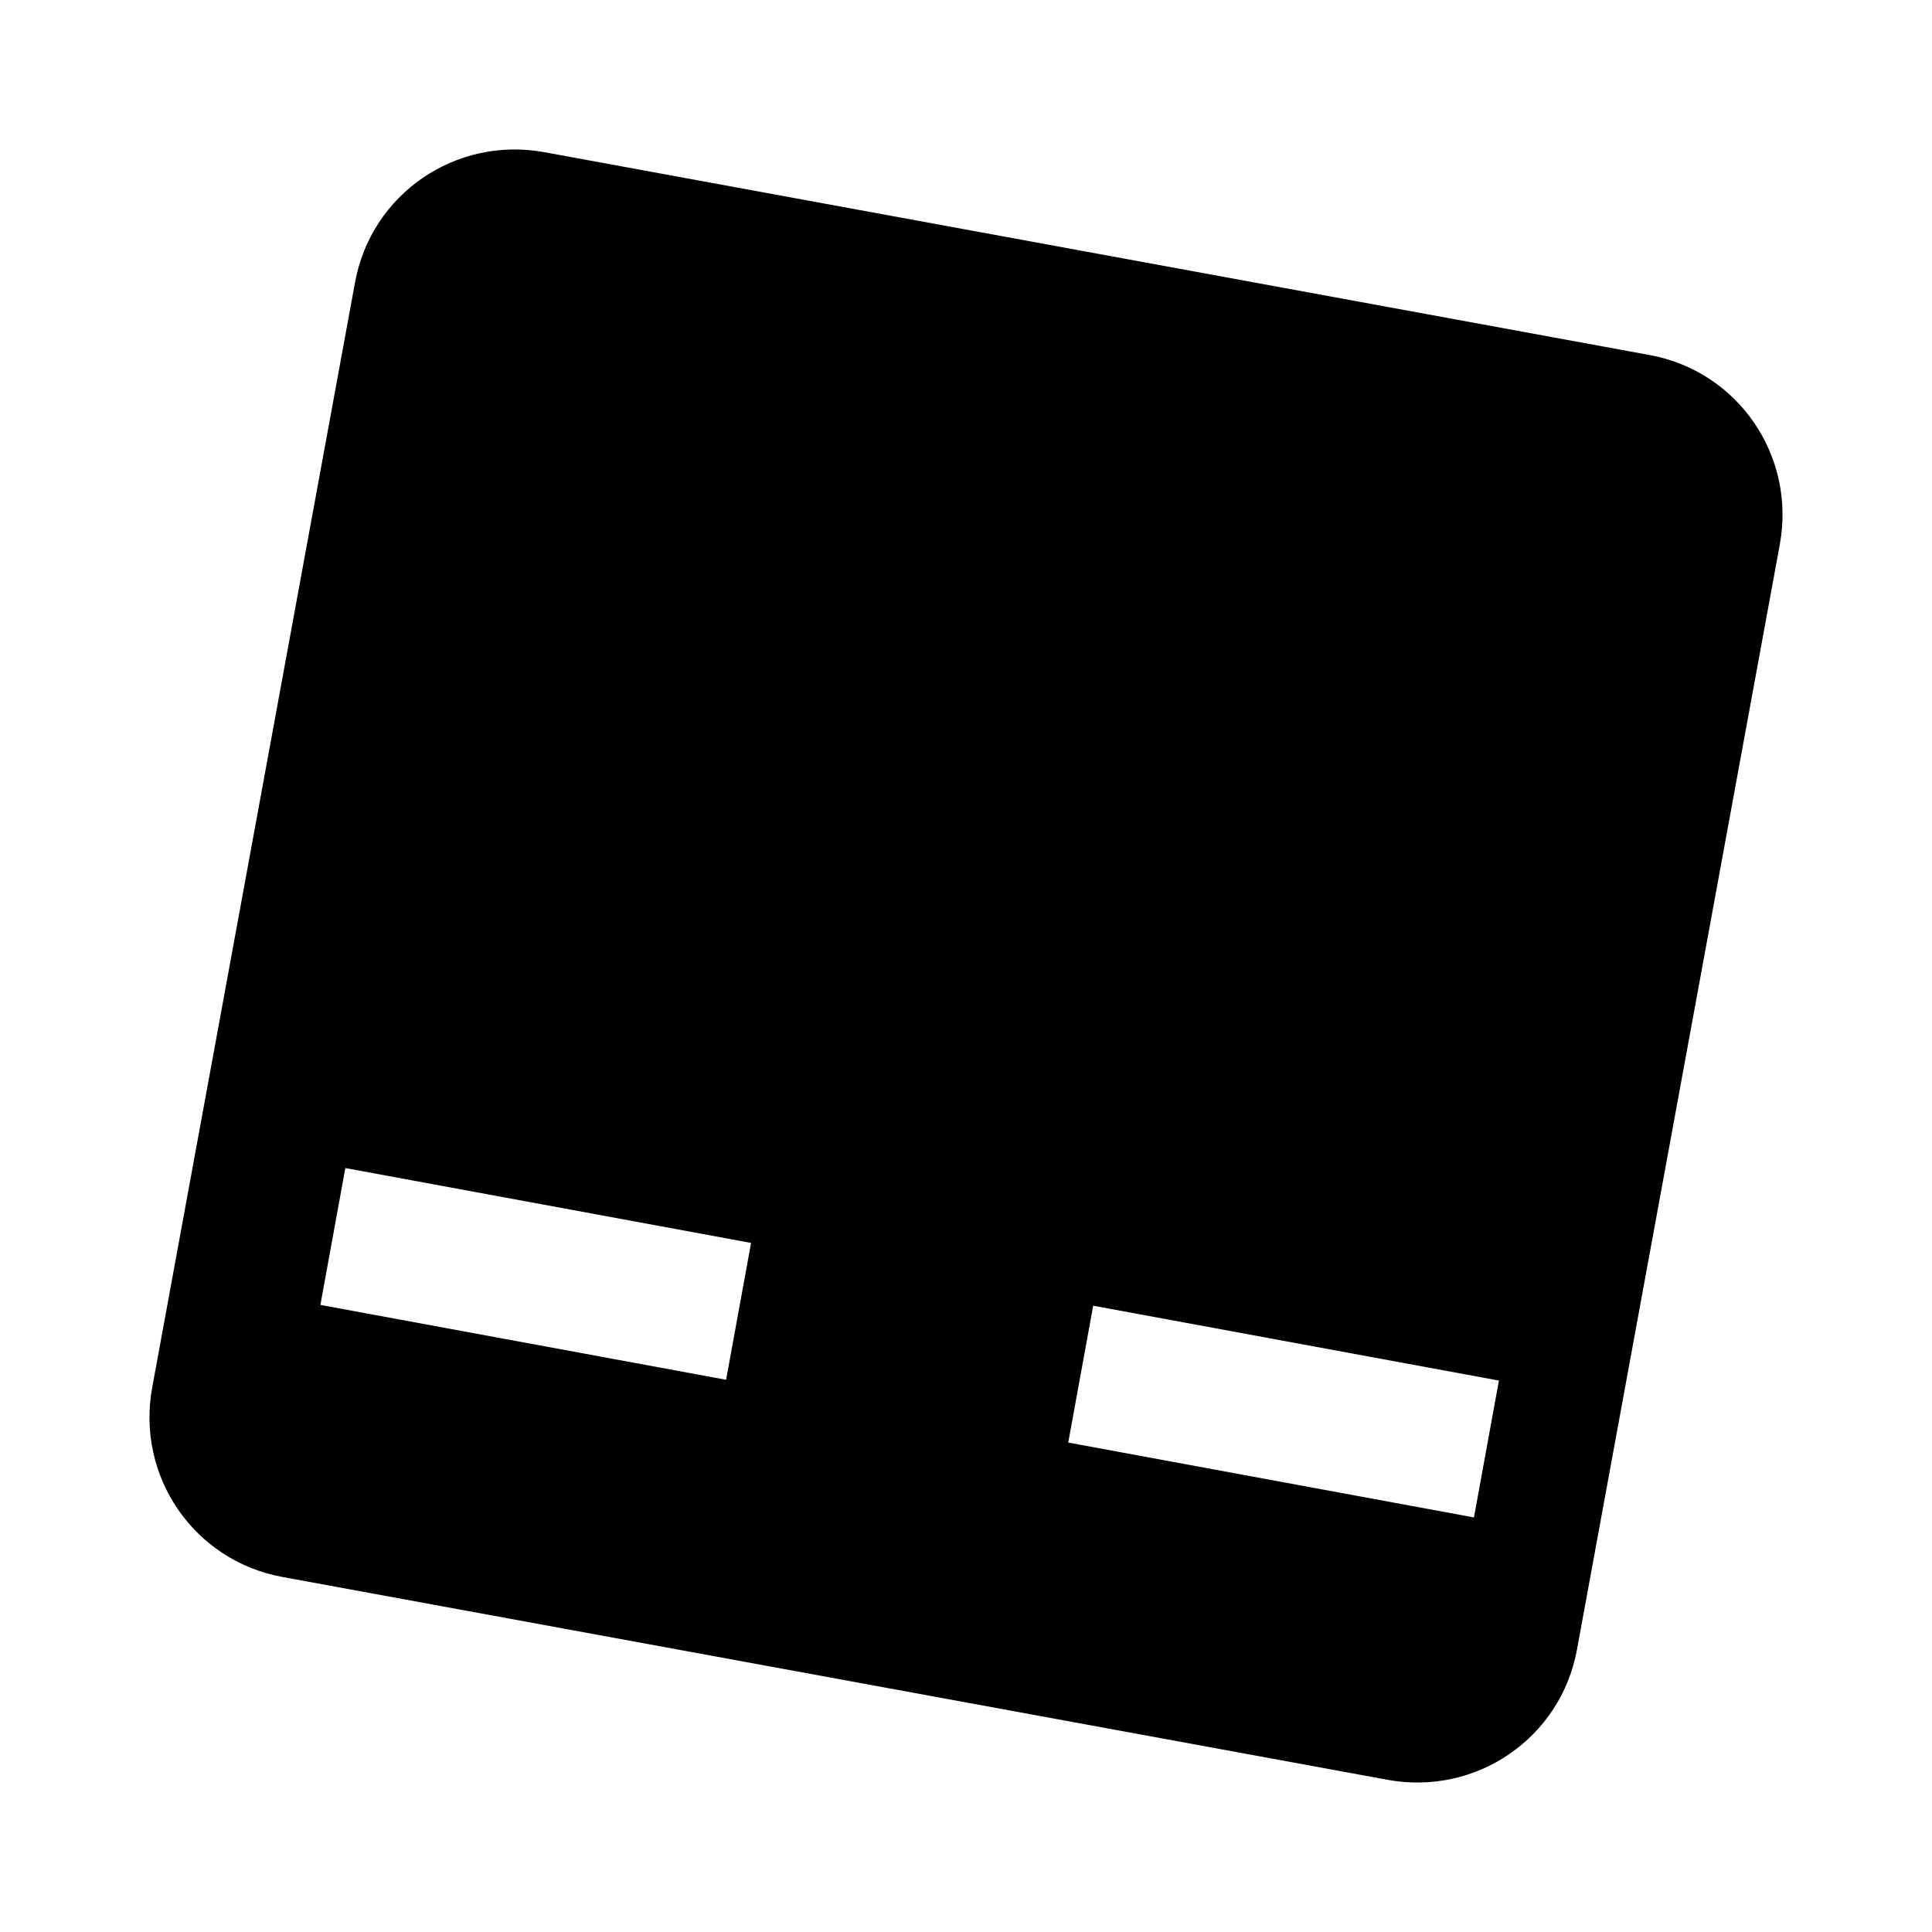<svg version="1.0" id="Layer_1"
    xmlns="http://www.w3.org/2000/svg"
    xmlns:xlink="http://www.w3.org/1999/xlink" x="0px" y="0px" viewBox="0 0 24 24" style="enable-background:new 0 0 24 24;" xml:space="preserve">
    <g>
        <path d="M20.49,4.41L6.76,1.89c-1.1-0.2-2.15,0.52-2.35,1.62L1.89,17.24c-0.2,1.1,0.52,2.15,1.62,2.35l13.73,2.52
		c1.1,0.2,2.15-0.52,2.35-1.62l2.52-13.73C22.31,5.66,21.59,4.61,20.49,4.41z M9.02,17.14l-5.04-0.93l0.31-1.7l5.04,0.93L9.02,17.14
		z M18.31,18.85l-5.04-0.93l0.31-1.7l5.04,0.93L18.31,18.85z"/>
    </g>
</svg>
